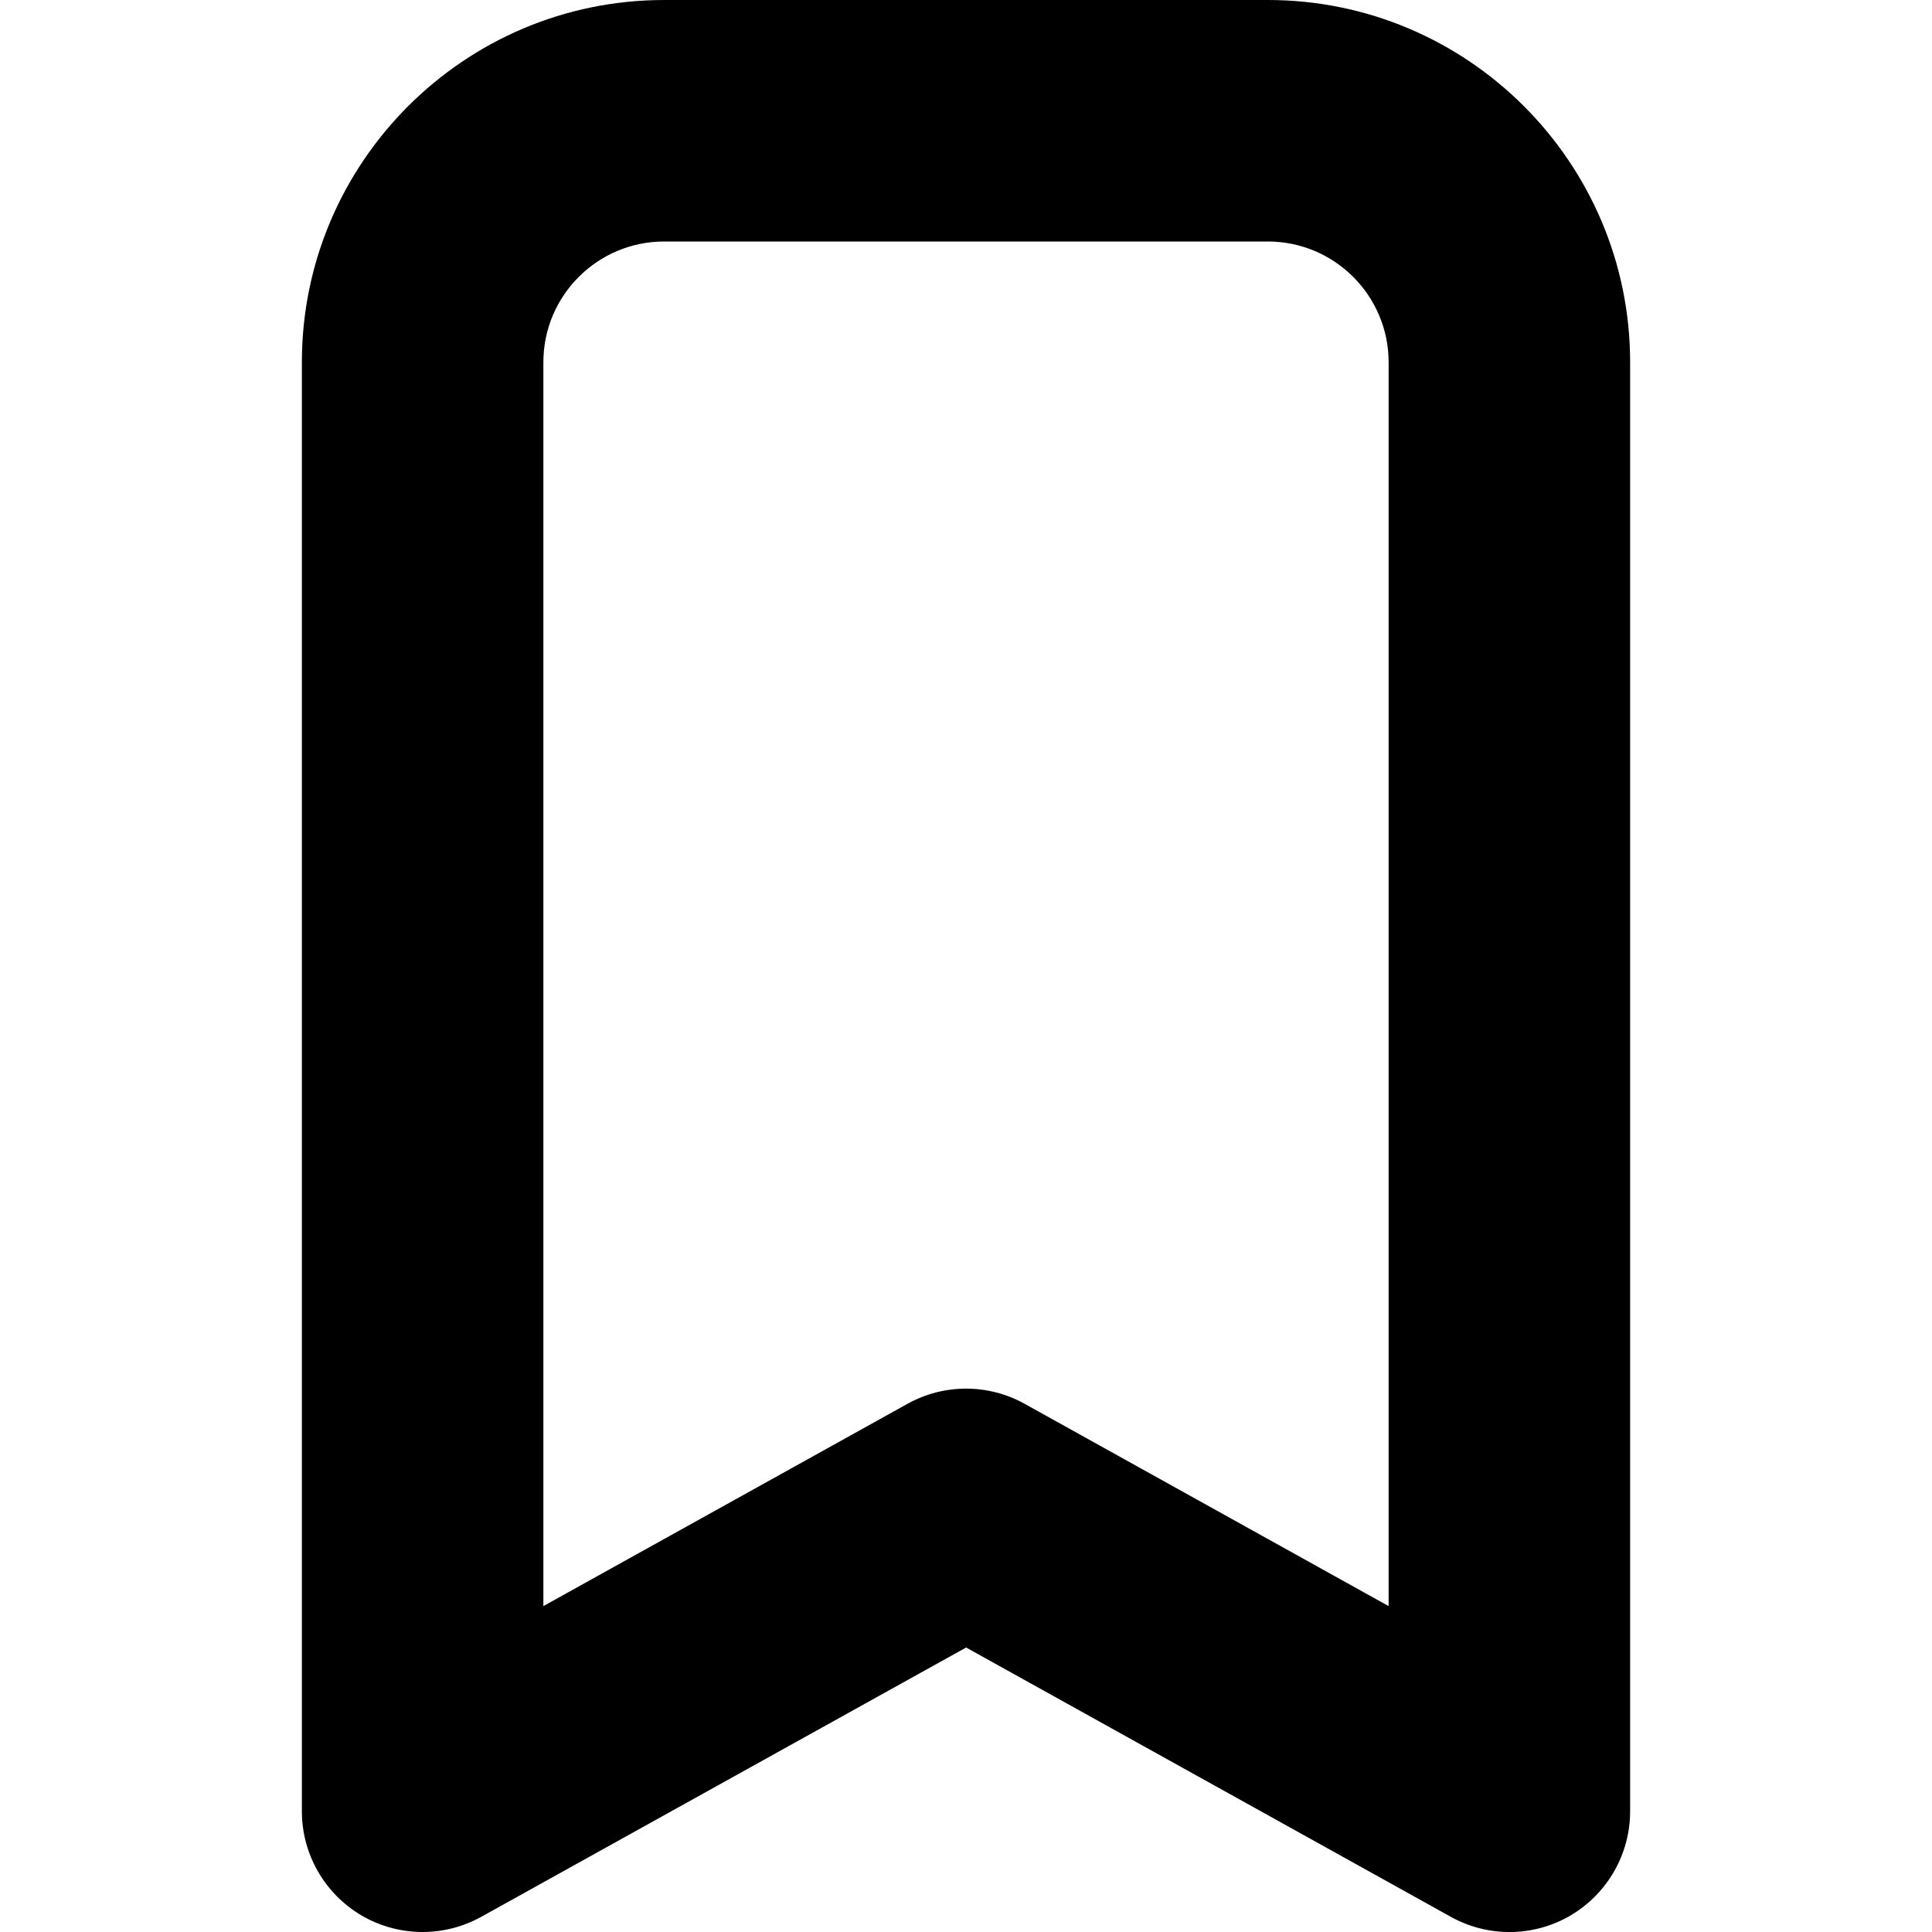 <?xml version="1.0" encoding="iso-8859-1"?>
<!-- Generator: Adobe Illustrator 16.0.0, SVG Export Plug-In . SVG Version: 6.00 Build 0)  -->
<!DOCTYPE svg PUBLIC "-//W3C//DTD SVG 1.1//EN" "http://www.w3.org/Graphics/SVG/1.1/DTD/svg11.dtd">
<svg version="1.1" id="Capa_1" xmlns="http://www.w3.org/2000/svg" xmlns:xlink="http://www.w3.org/1999/xlink" x="0px" y="0px"
	 width="32px" height="32px" viewBox="0 0 32 32" style="enable-background:new 0 0 32 32;" xml:space="preserve">
<g>
	<g>
		<path d="M7,32c-0.351,0-0.702-0.092-1.014-0.275C5.375,31.364,5,30.709,5,30V6c0-3.309,2.691-6,6-6H21c3.31,0,6,2.691,6,6v24
			c0,0.709-0.375,1.364-0.985,1.725c-0.611,0.359-1.365,0.368-1.986,0.023l-8.027-4.46l-8.03,4.46C7.668,31.916,7.333,32,7,32z
			 M11,4C9.896,4,9,4.897,9,6v20.602l6.03-3.35c0.604-0.336,1.339-0.336,1.942,0L23,26.602V6c0-1.103-0.897-2-2-2H11z"/>
	</g>
</g>
<g>
</g>
<g>
</g>
<g>
</g>
<g>
</g>
<g>
</g>
<g>
</g>
<g>
</g>
<g>
</g>
<g>
</g>
<g>
</g>
<g>
</g>
<g>
</g>
<g>
</g>
<g>
</g>
<g>
</g>
</svg>
